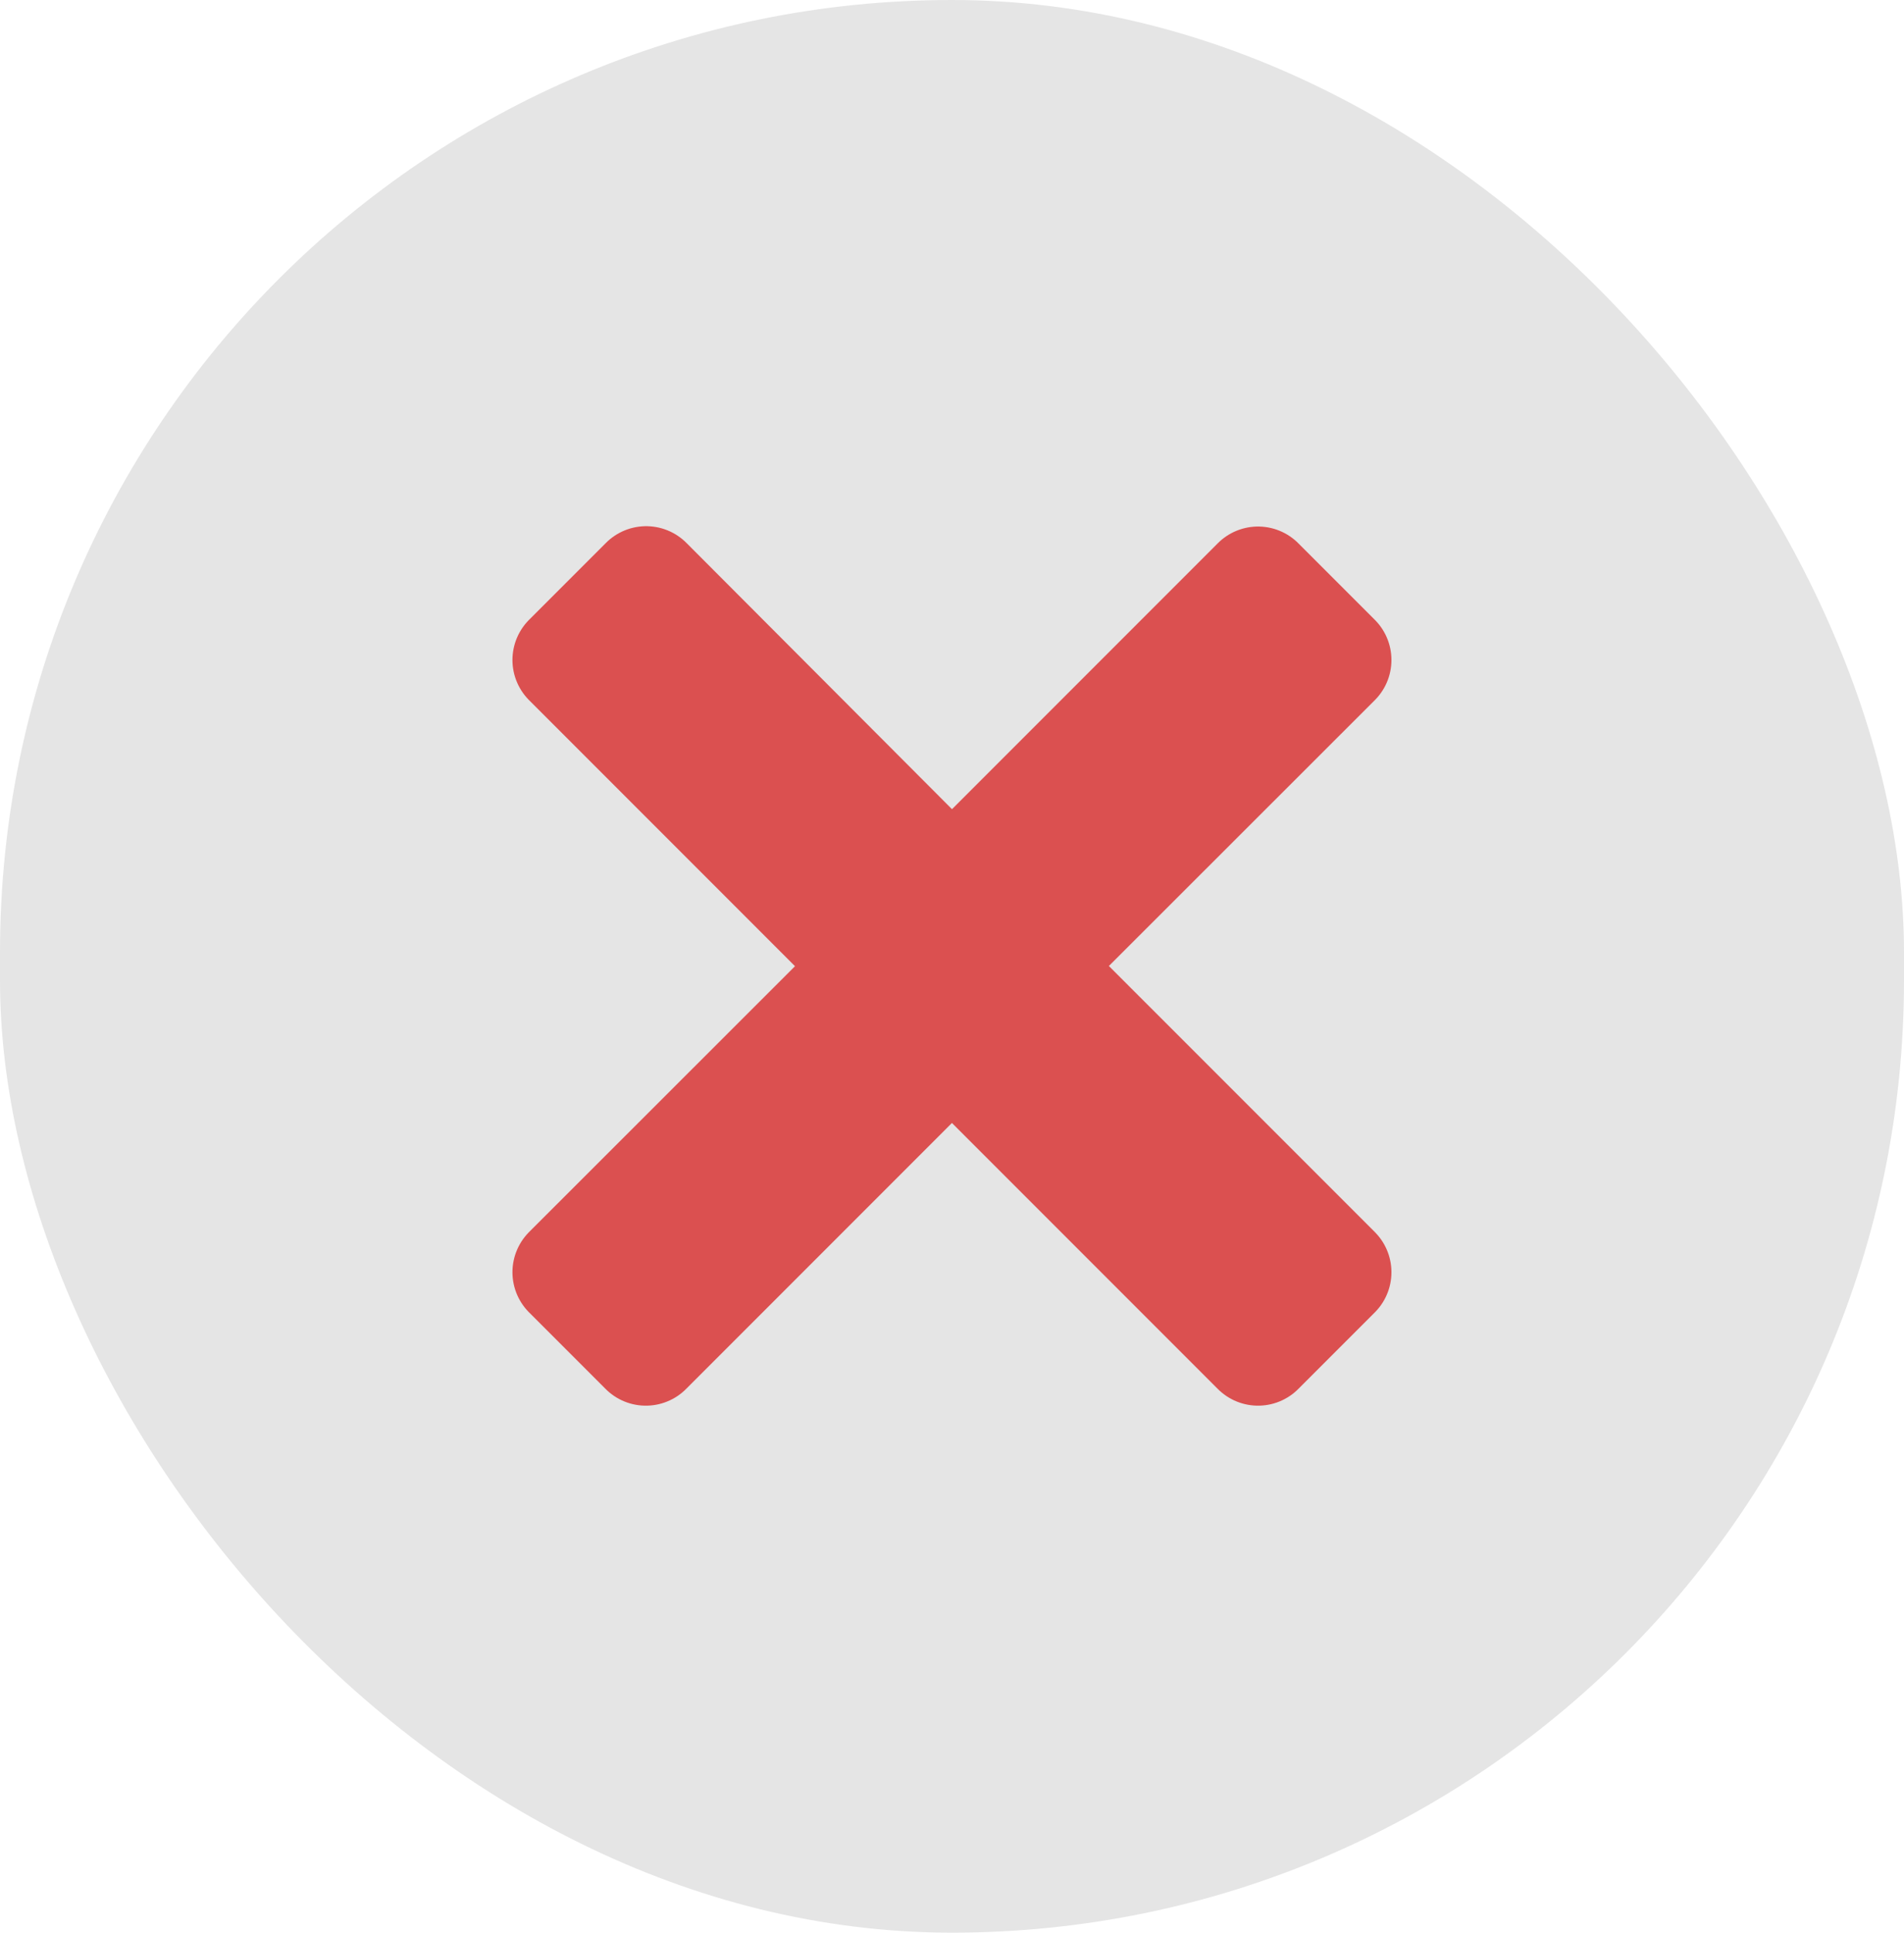 <svg xmlns="http://www.w3.org/2000/svg" width="16.757" height="17.002" viewBox="0 0 16.757 17.002">
  <g id="Group_2802" data-name="Group 2802" transform="translate(-1305 -1054)">
    <rect id="Rectangle_1367" data-name="Rectangle 1367" width="16.757" height="17.002" rx="8.378" transform="translate(1305 1054)" fill="#e5e5e5"/>
    <path id="Icon_ionic-md-close" data-name="Icon ionic-md-close" d="M14.259,8.2l-.674-.674-2.694,2.694L8.2,7.523,7.523,8.2l2.694,2.694L7.523,13.586l.674.674,2.694-2.694,2.694,2.694.674-.674-2.694-2.694Z" transform="translate(1302.487 1051.606)" fill="#db5050" stroke="#db5050" stroke-linecap="round" stroke-linejoin="round" stroke-width="1"/>
  </g>
</svg>
